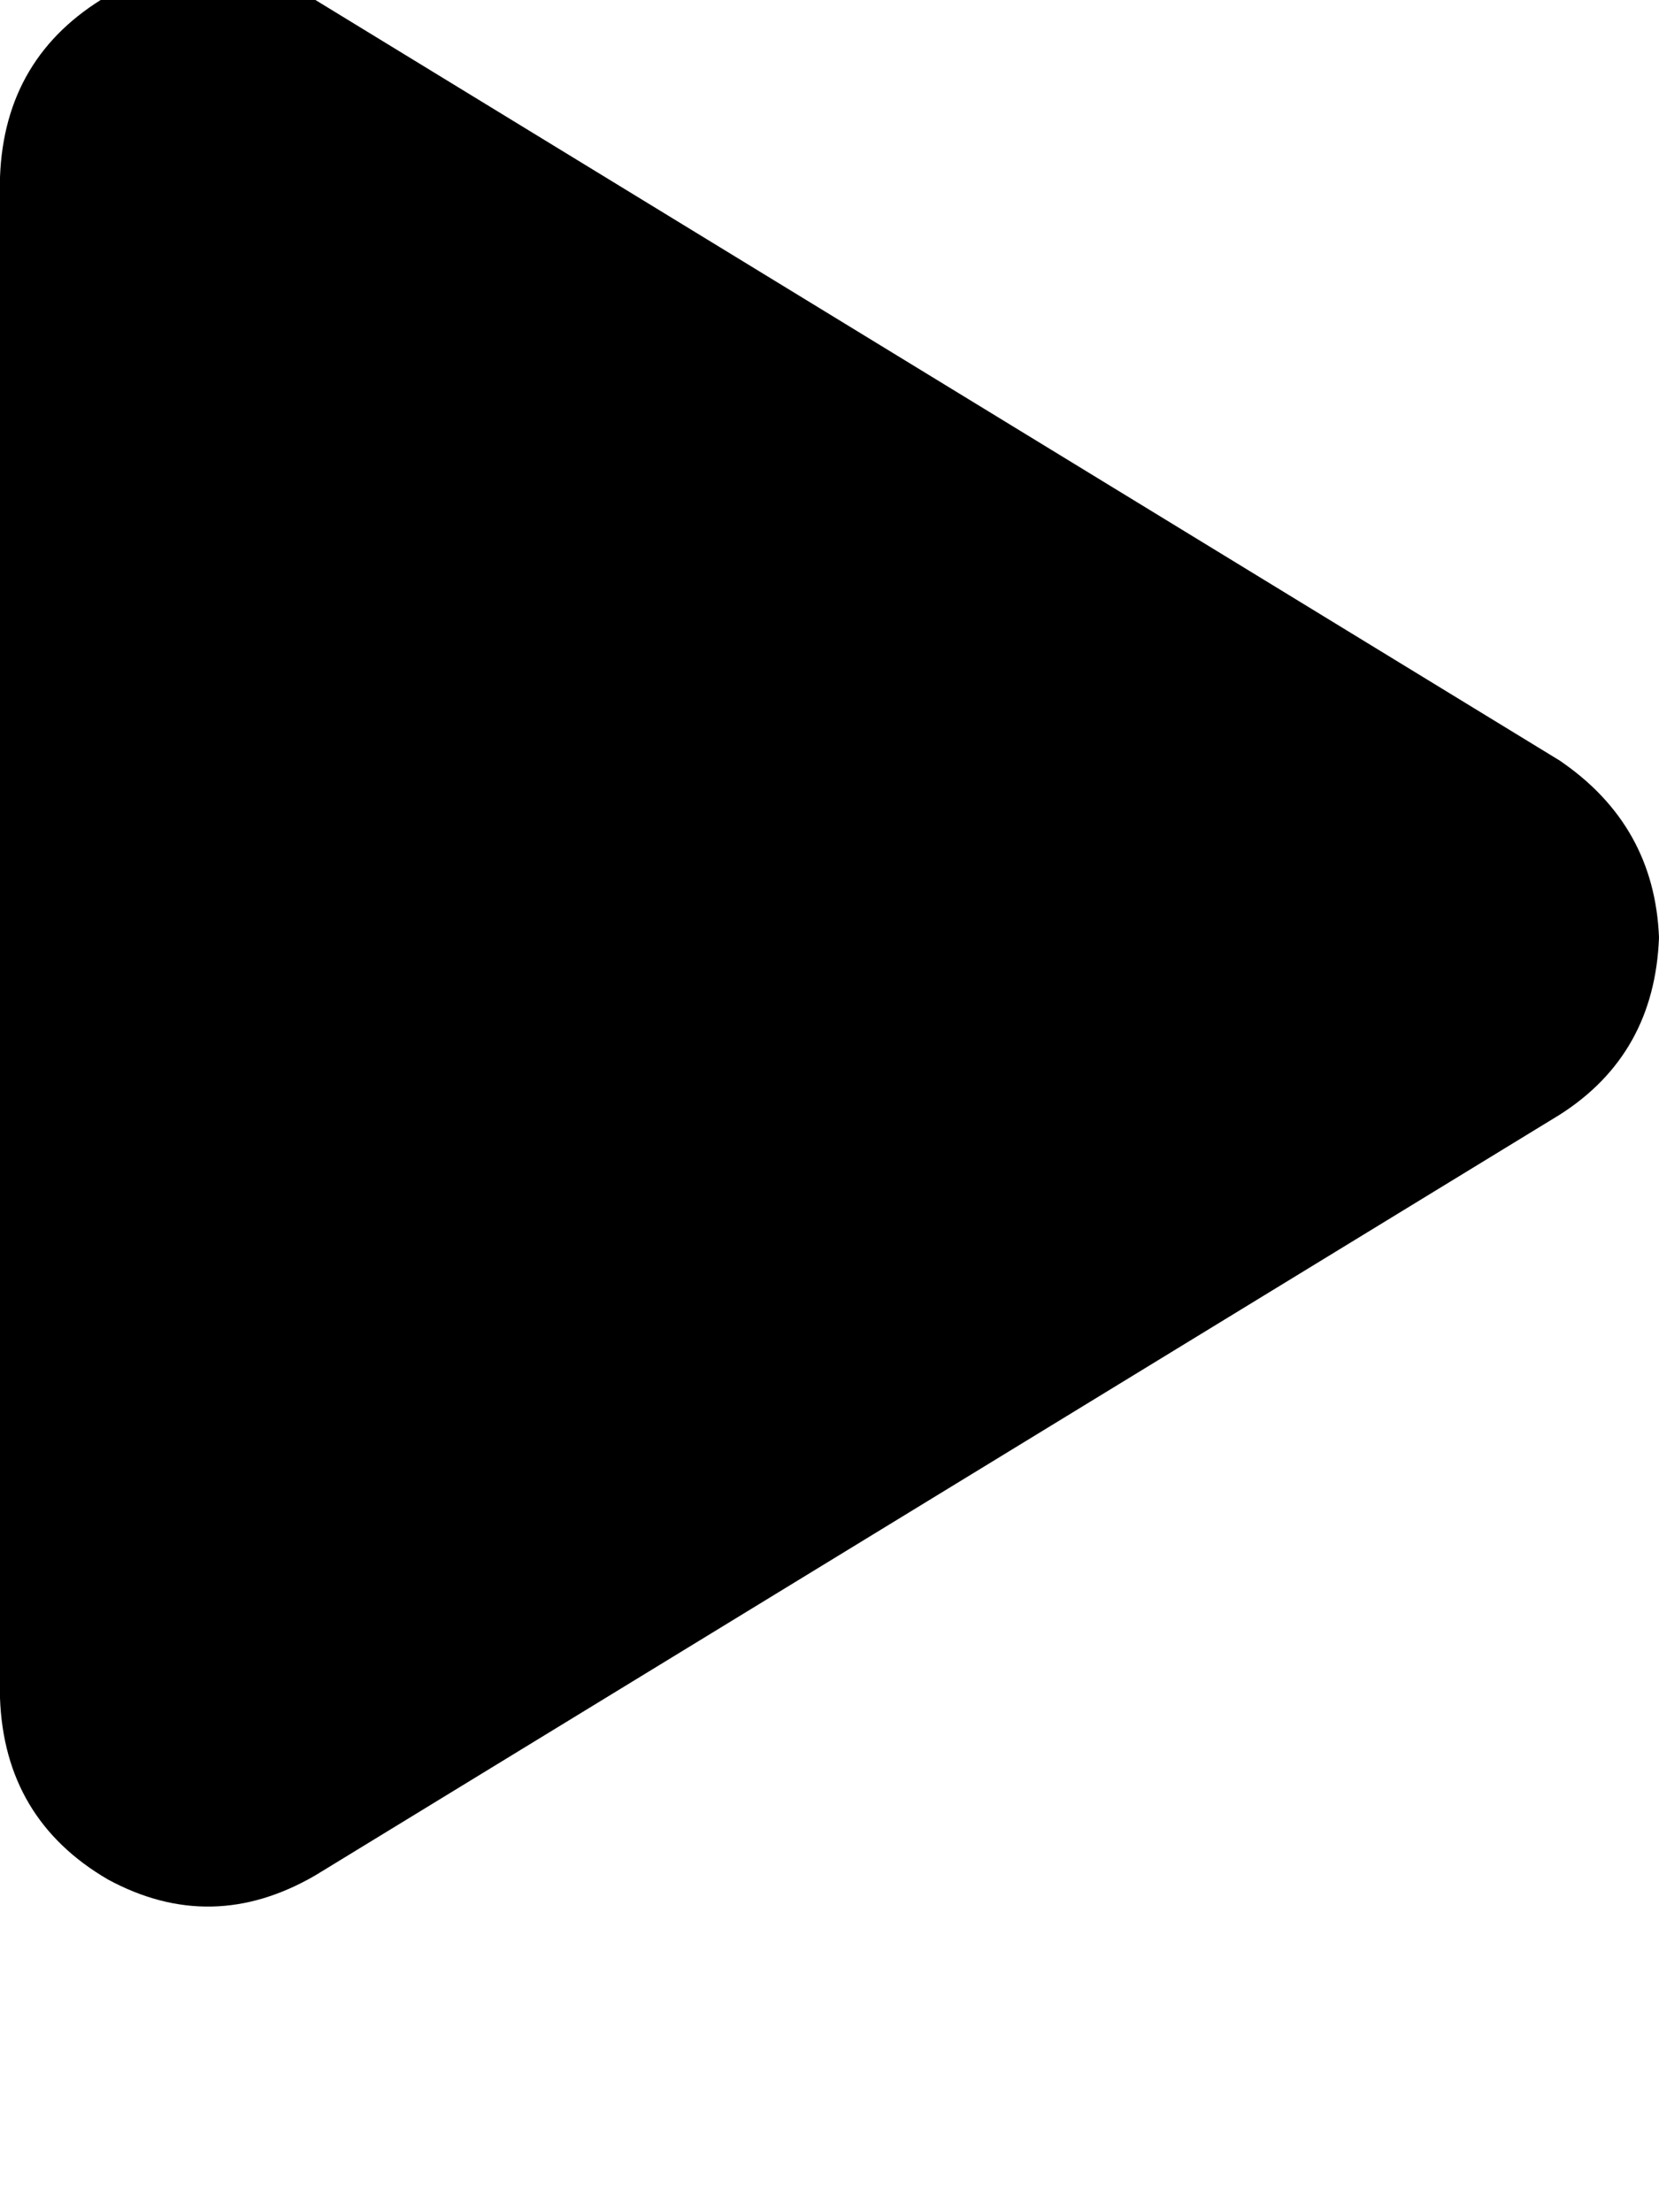 <svg height="1000" width="750" xmlns="http://www.w3.org/2000/svg"><path d="M142.6 0Q95.7 -27.3 48.8 -2 2 25.4 0 80.1v687.5q2 54.7 48.8 82 46.9 25.4 93.8 -1.9L705.1 503.9Q748 476.6 750 423.8q-2 -50.8 -44.9 -80L142.6 0z"/></svg>
